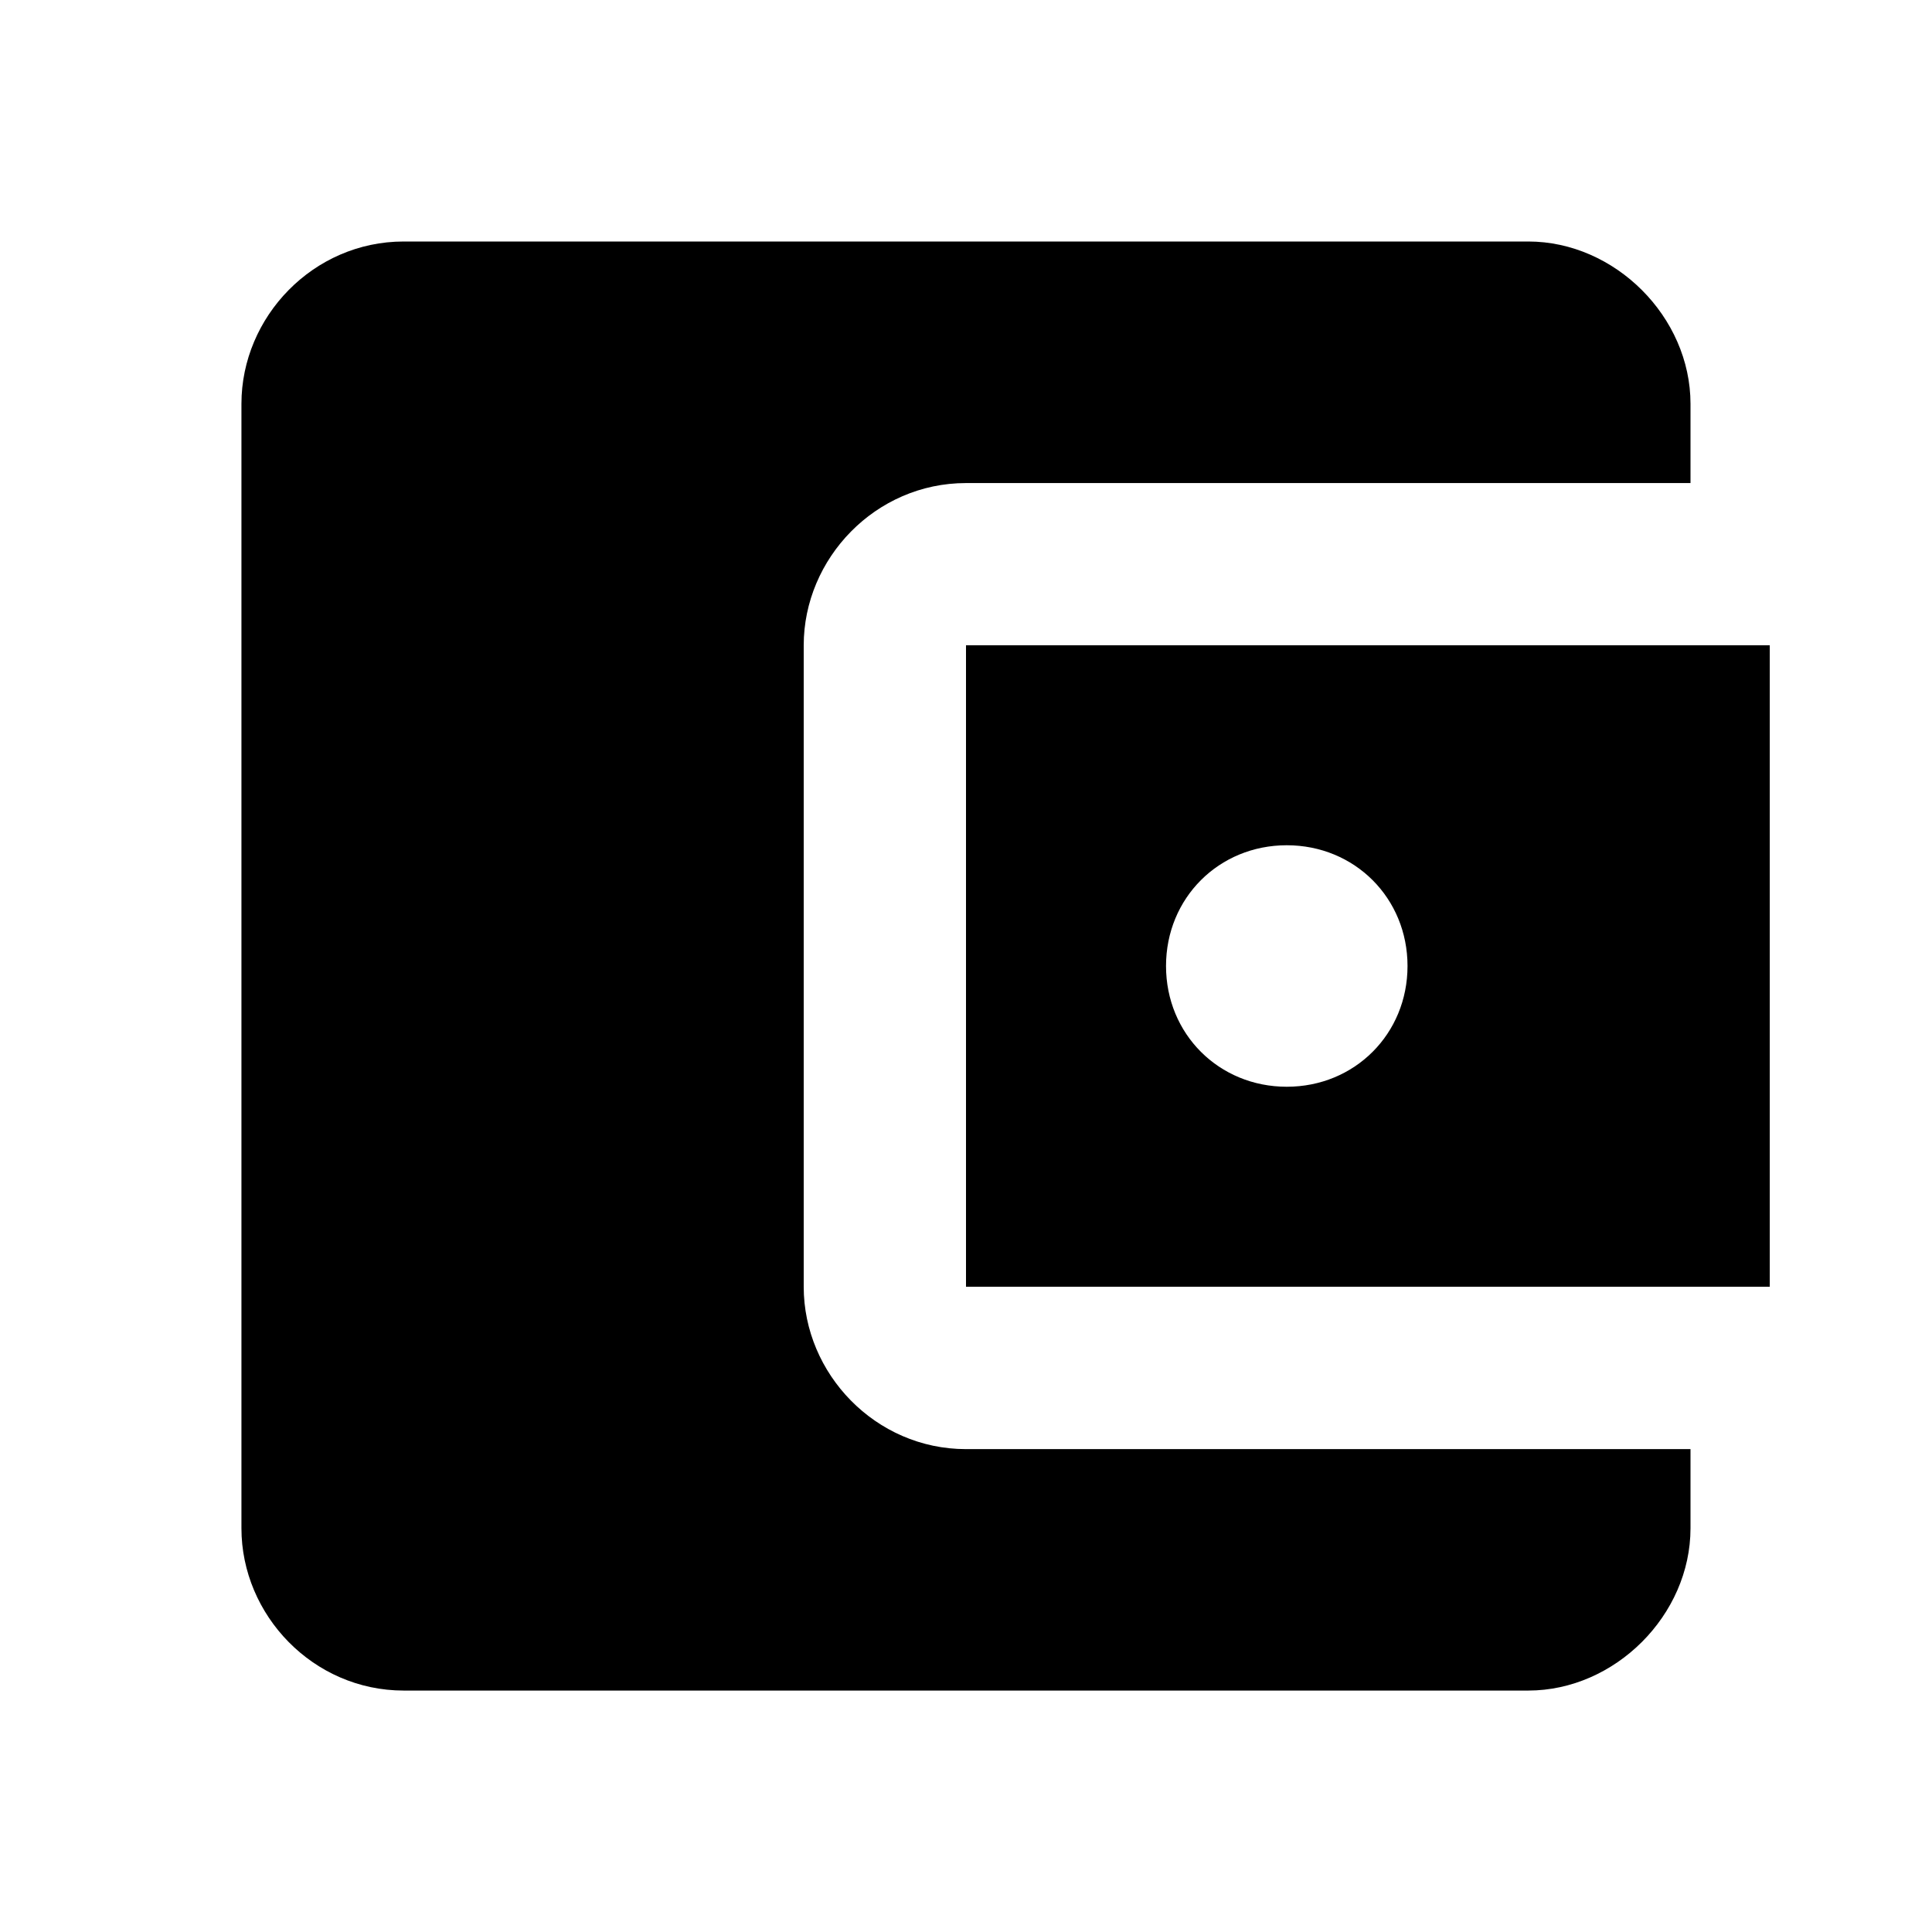 <!-- Generated by IcoMoon.io -->
<svg version="1.1" xmlns="http://www.w3.org/2000/svg" width="32" height="32" viewBox="0 0 32 32">
<title>account_balance_wallet</title>
<path d="M21.313 18c1.125 0 2-0.875 2-2s-0.875-2-2-2-2 0.875-2 2 0.875 2 2 2zM16 21.313v-10.625h13.313v10.625h-13.313zM28 24v1.313c0 1.438-1.25 2.688-2.688 2.688h-18.625c-1.5 0-2.688-1.25-2.688-2.688v-18.625c0-1.438 1.188-2.688 2.688-2.688h18.625c1.438 0 2.688 1.25 2.688 2.688v1.313h-12c-1.5 0-2.688 1.25-2.688 2.688v10.625c0 1.438 1.188 2.688 2.688 2.688h12z"></path>
</svg>
